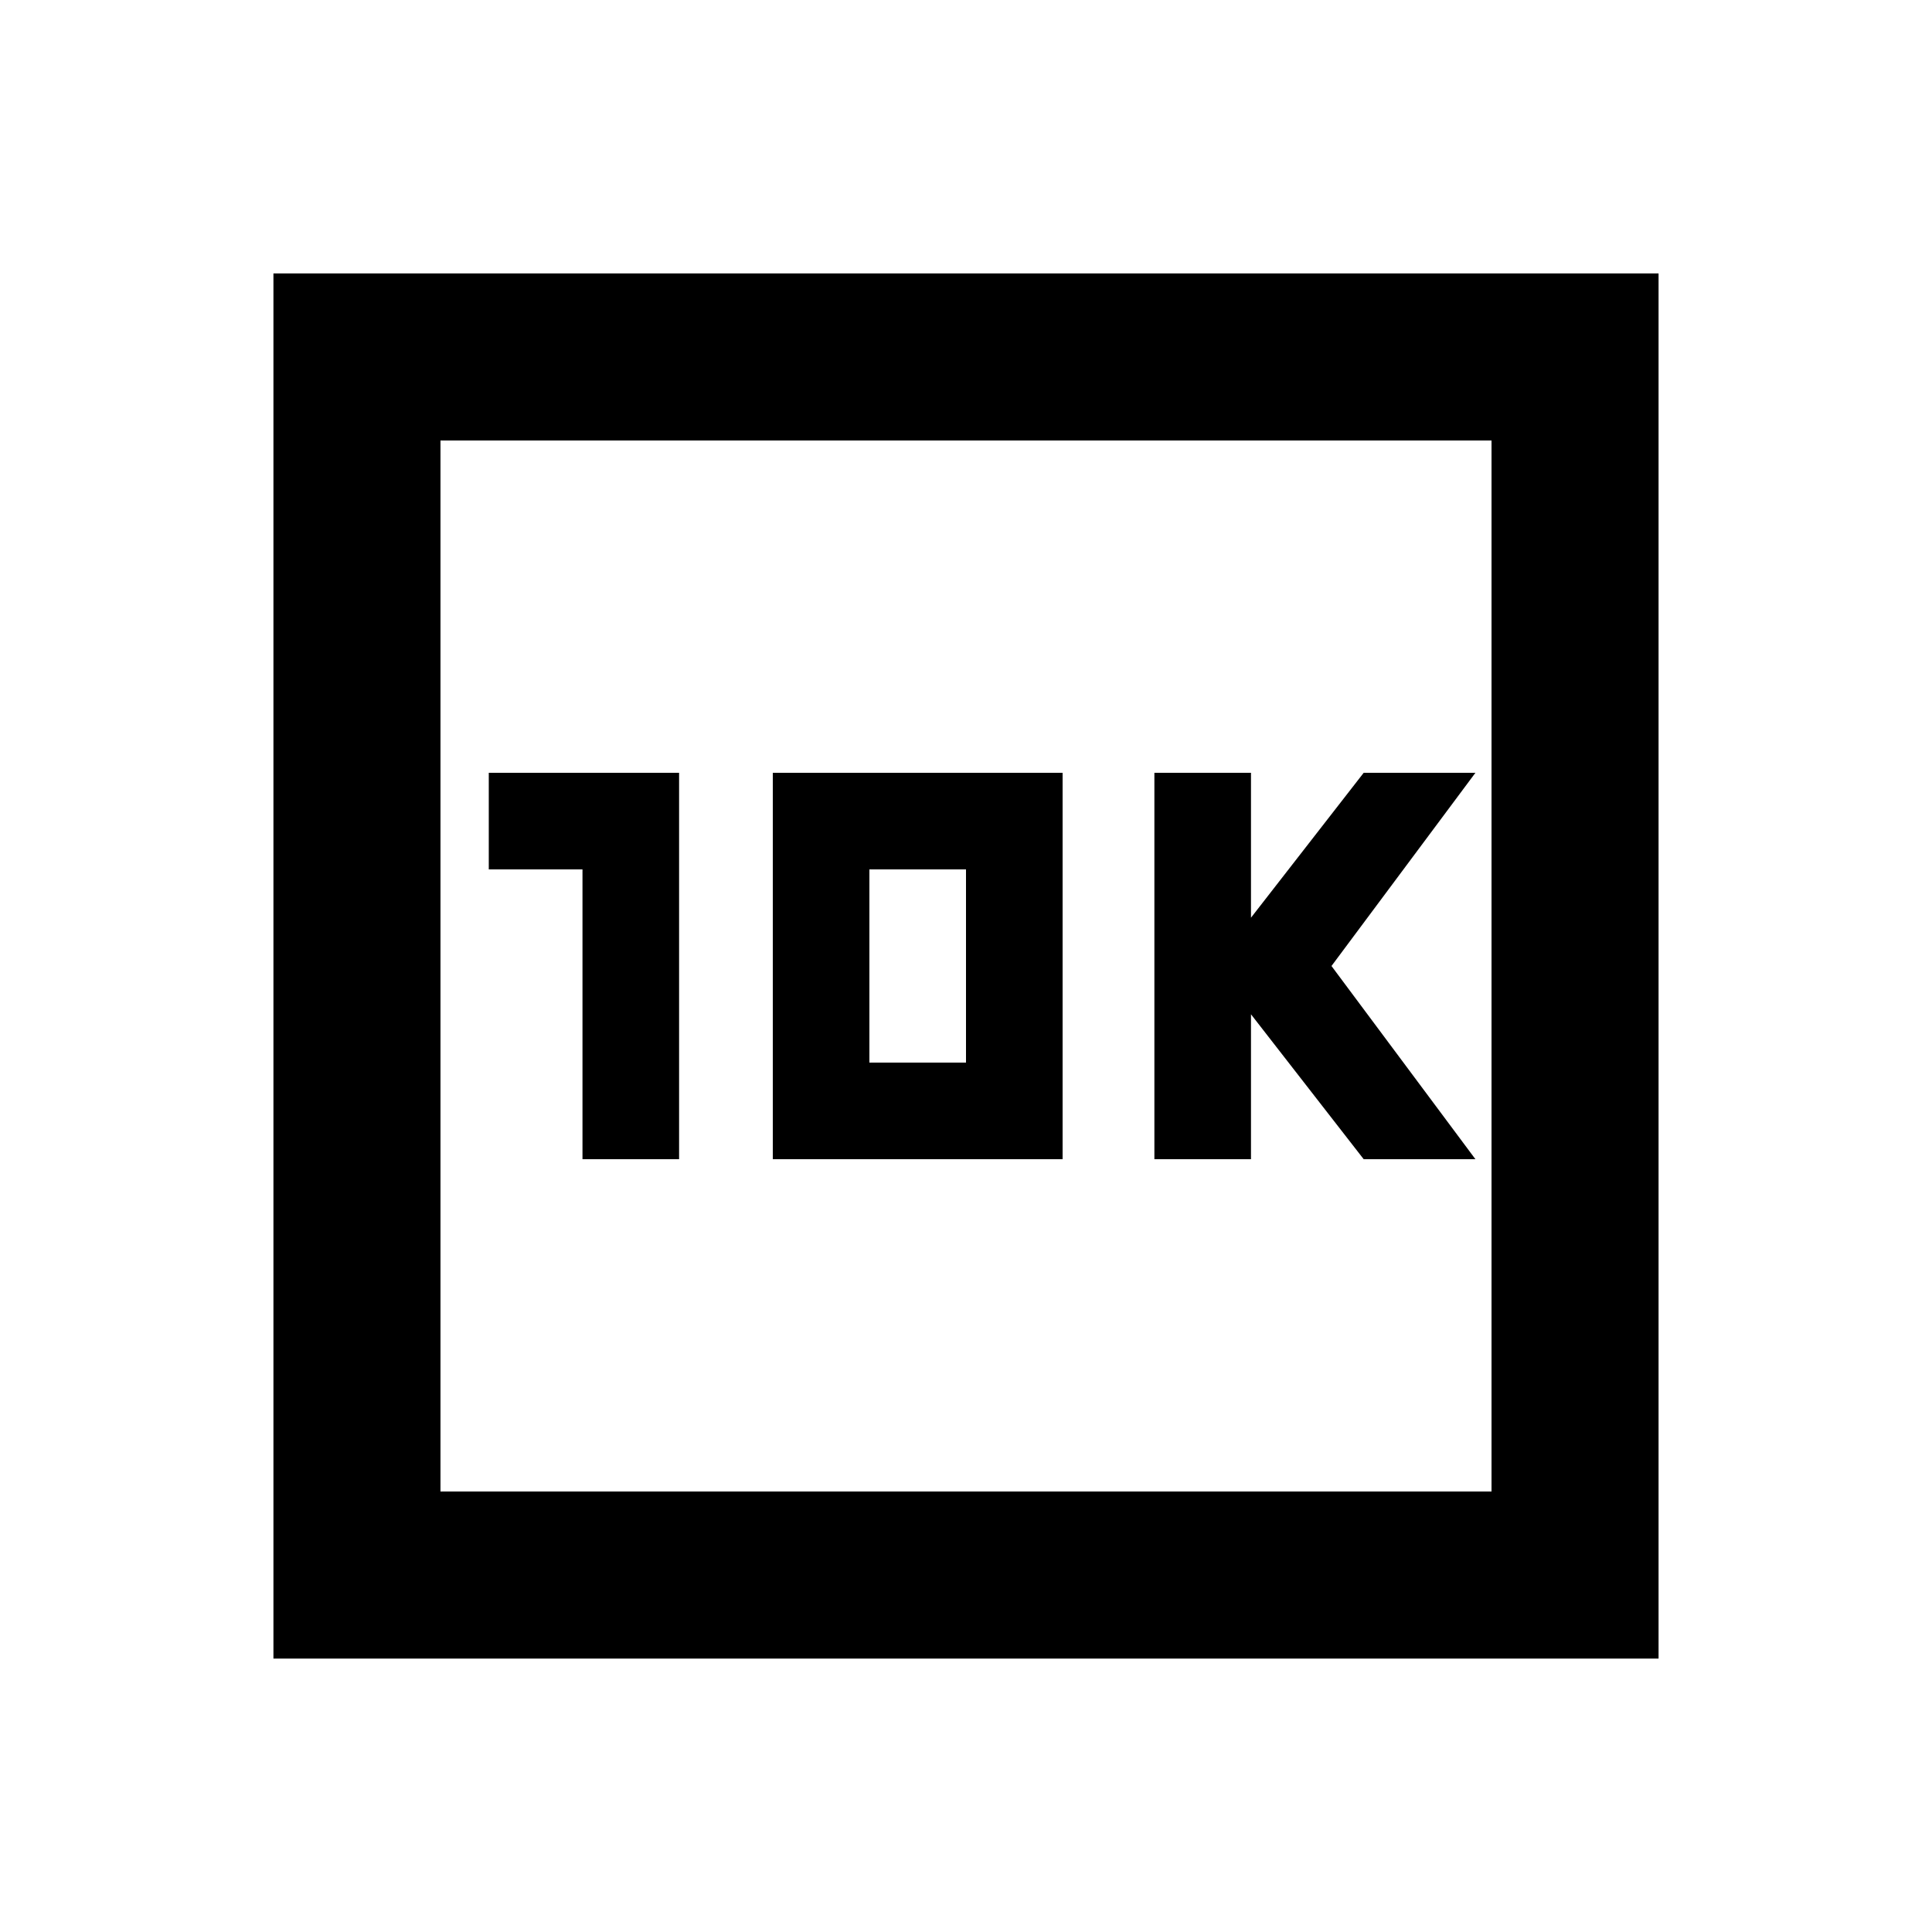 <svg xmlns="http://www.w3.org/2000/svg" height="20" viewBox="0 -960 960 960" width="20"><path d="M289.435-384h48v-192H242.87v48h46.565v144ZM384-384h144v-192H384v192Zm48-48v-96h48v96h-48Zm141.609 48h48v-72l56 72h55.521l-71.521-96 71.521-96h-55.521l-56 72v-72h-48v192Zm-437.74 248.131v-688.262h688.262v688.262H135.869Zm83.001-83.001h522.26v-522.26H218.87v522.26Zm0 0v-522.26 522.26Z"/></svg>